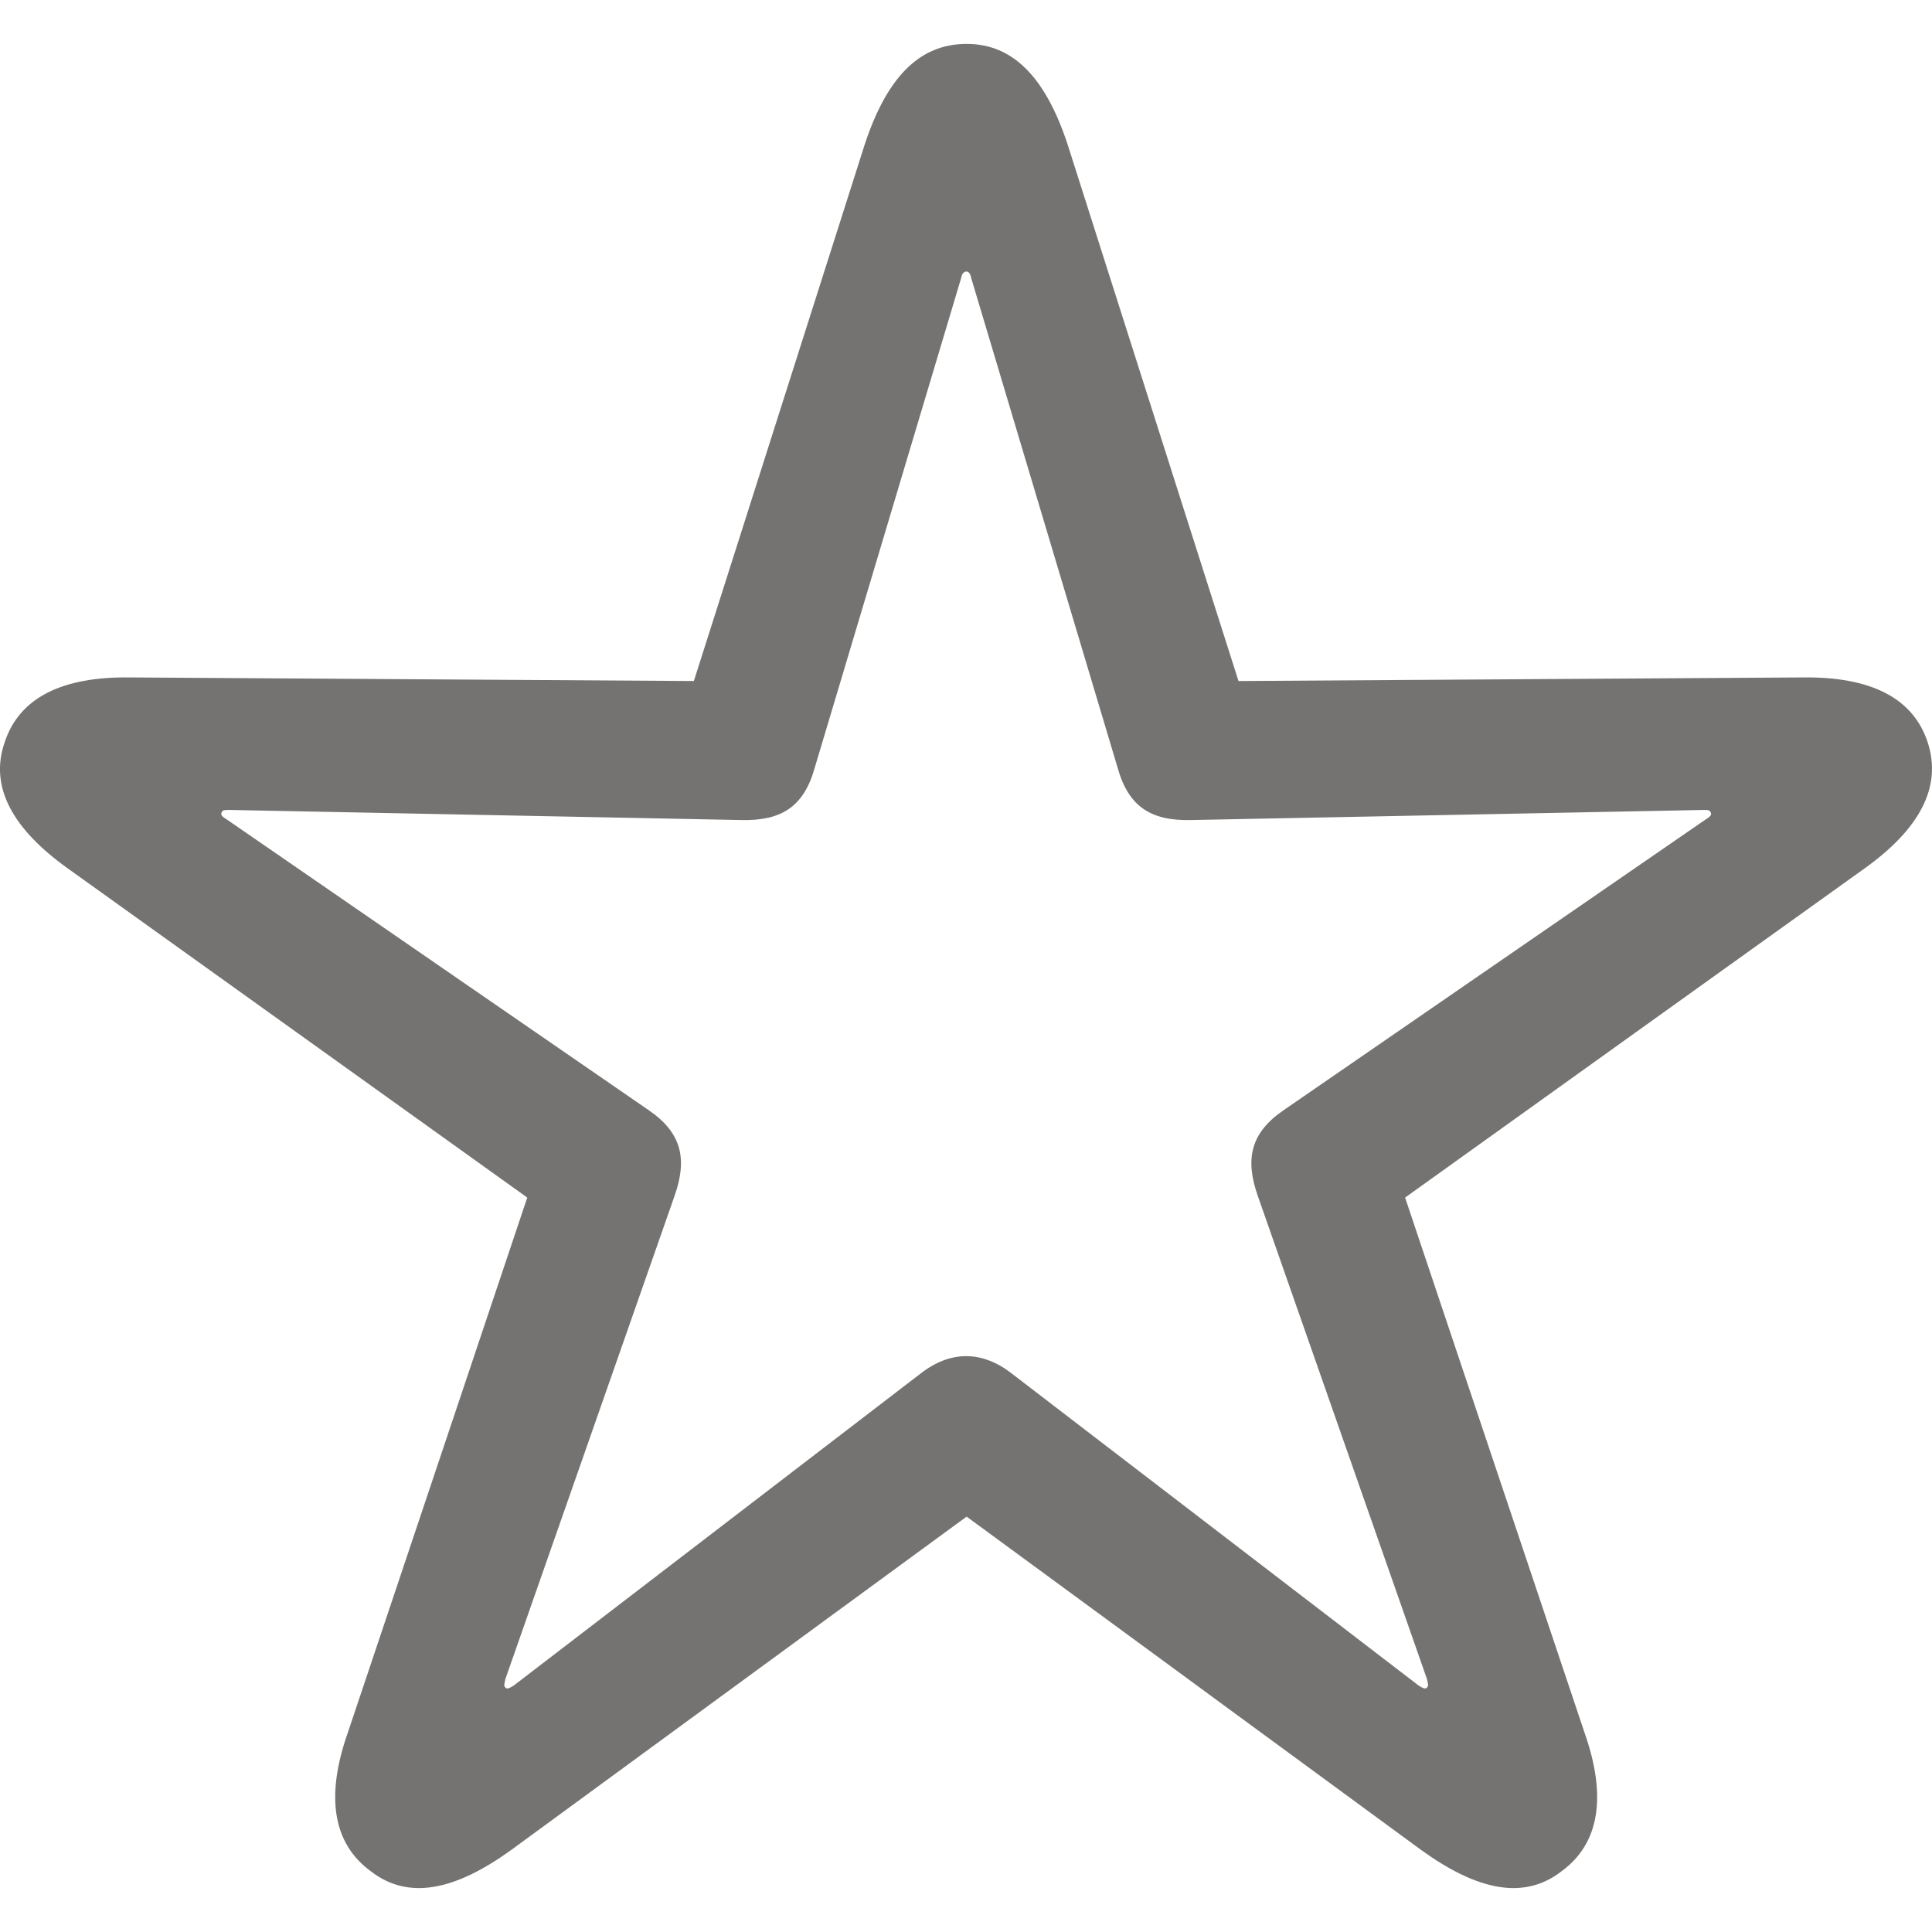 <svg xmlns="http://www.w3.org/2000/svg" width="22" height="22" viewBox="0 0 22 22">
  <path fill="#757371" fill-rule="evenodd" d="M17.782,21.308 C18.209,20.996 18.303,20.465 18.042,19.726 L16,13.637 L21.232,9.889 C21.857,9.442 22.117,8.963 21.951,8.453 C21.784,7.943 21.294,7.703 20.523,7.714 L14.103,7.755 L12.154,1.635 C11.904,0.885 11.539,0.5 11.007,0.5 C10.465,0.5 10.1,0.885 9.85,1.635 L7.901,7.755 L1.481,7.714 C0.71,7.703 0.22,7.943 0.053,8.453 C-0.124,8.963 0.147,9.442 0.772,9.889 L6.004,13.637 L3.962,19.726 C3.701,20.465 3.795,20.996 4.222,21.308 C4.65,21.641 5.181,21.527 5.817,21.069 L11.007,17.27 L16.187,21.069 C16.823,21.527 17.354,21.641 17.782,21.308 Z M16.156,19.195 L11.528,15.646 C11.184,15.375 10.82,15.375 10.476,15.646 L5.848,19.195 C5.796,19.226 5.775,19.237 5.754,19.216 C5.733,19.185 5.744,19.185 5.754,19.122 L7.682,13.616 C7.828,13.199 7.766,12.898 7.38,12.637 L2.576,9.327 C2.523,9.296 2.513,9.275 2.523,9.254 C2.534,9.223 2.555,9.223 2.617,9.223 L8.443,9.338 C8.891,9.348 9.152,9.192 9.277,8.744 L10.945,3.165 C10.955,3.113 10.976,3.092 11.007,3.092 C11.028,3.092 11.049,3.113 11.059,3.165 L12.727,8.744 C12.852,9.192 13.113,9.348 13.561,9.338 L19.397,9.223 C19.449,9.223 19.47,9.223 19.481,9.254 C19.491,9.275 19.481,9.296 19.429,9.327 L14.624,12.637 C14.238,12.898 14.176,13.199 14.322,13.616 L16.25,19.122 C16.26,19.185 16.271,19.185 16.25,19.216 C16.229,19.237 16.208,19.226 16.156,19.195 Z"/>
</svg>
